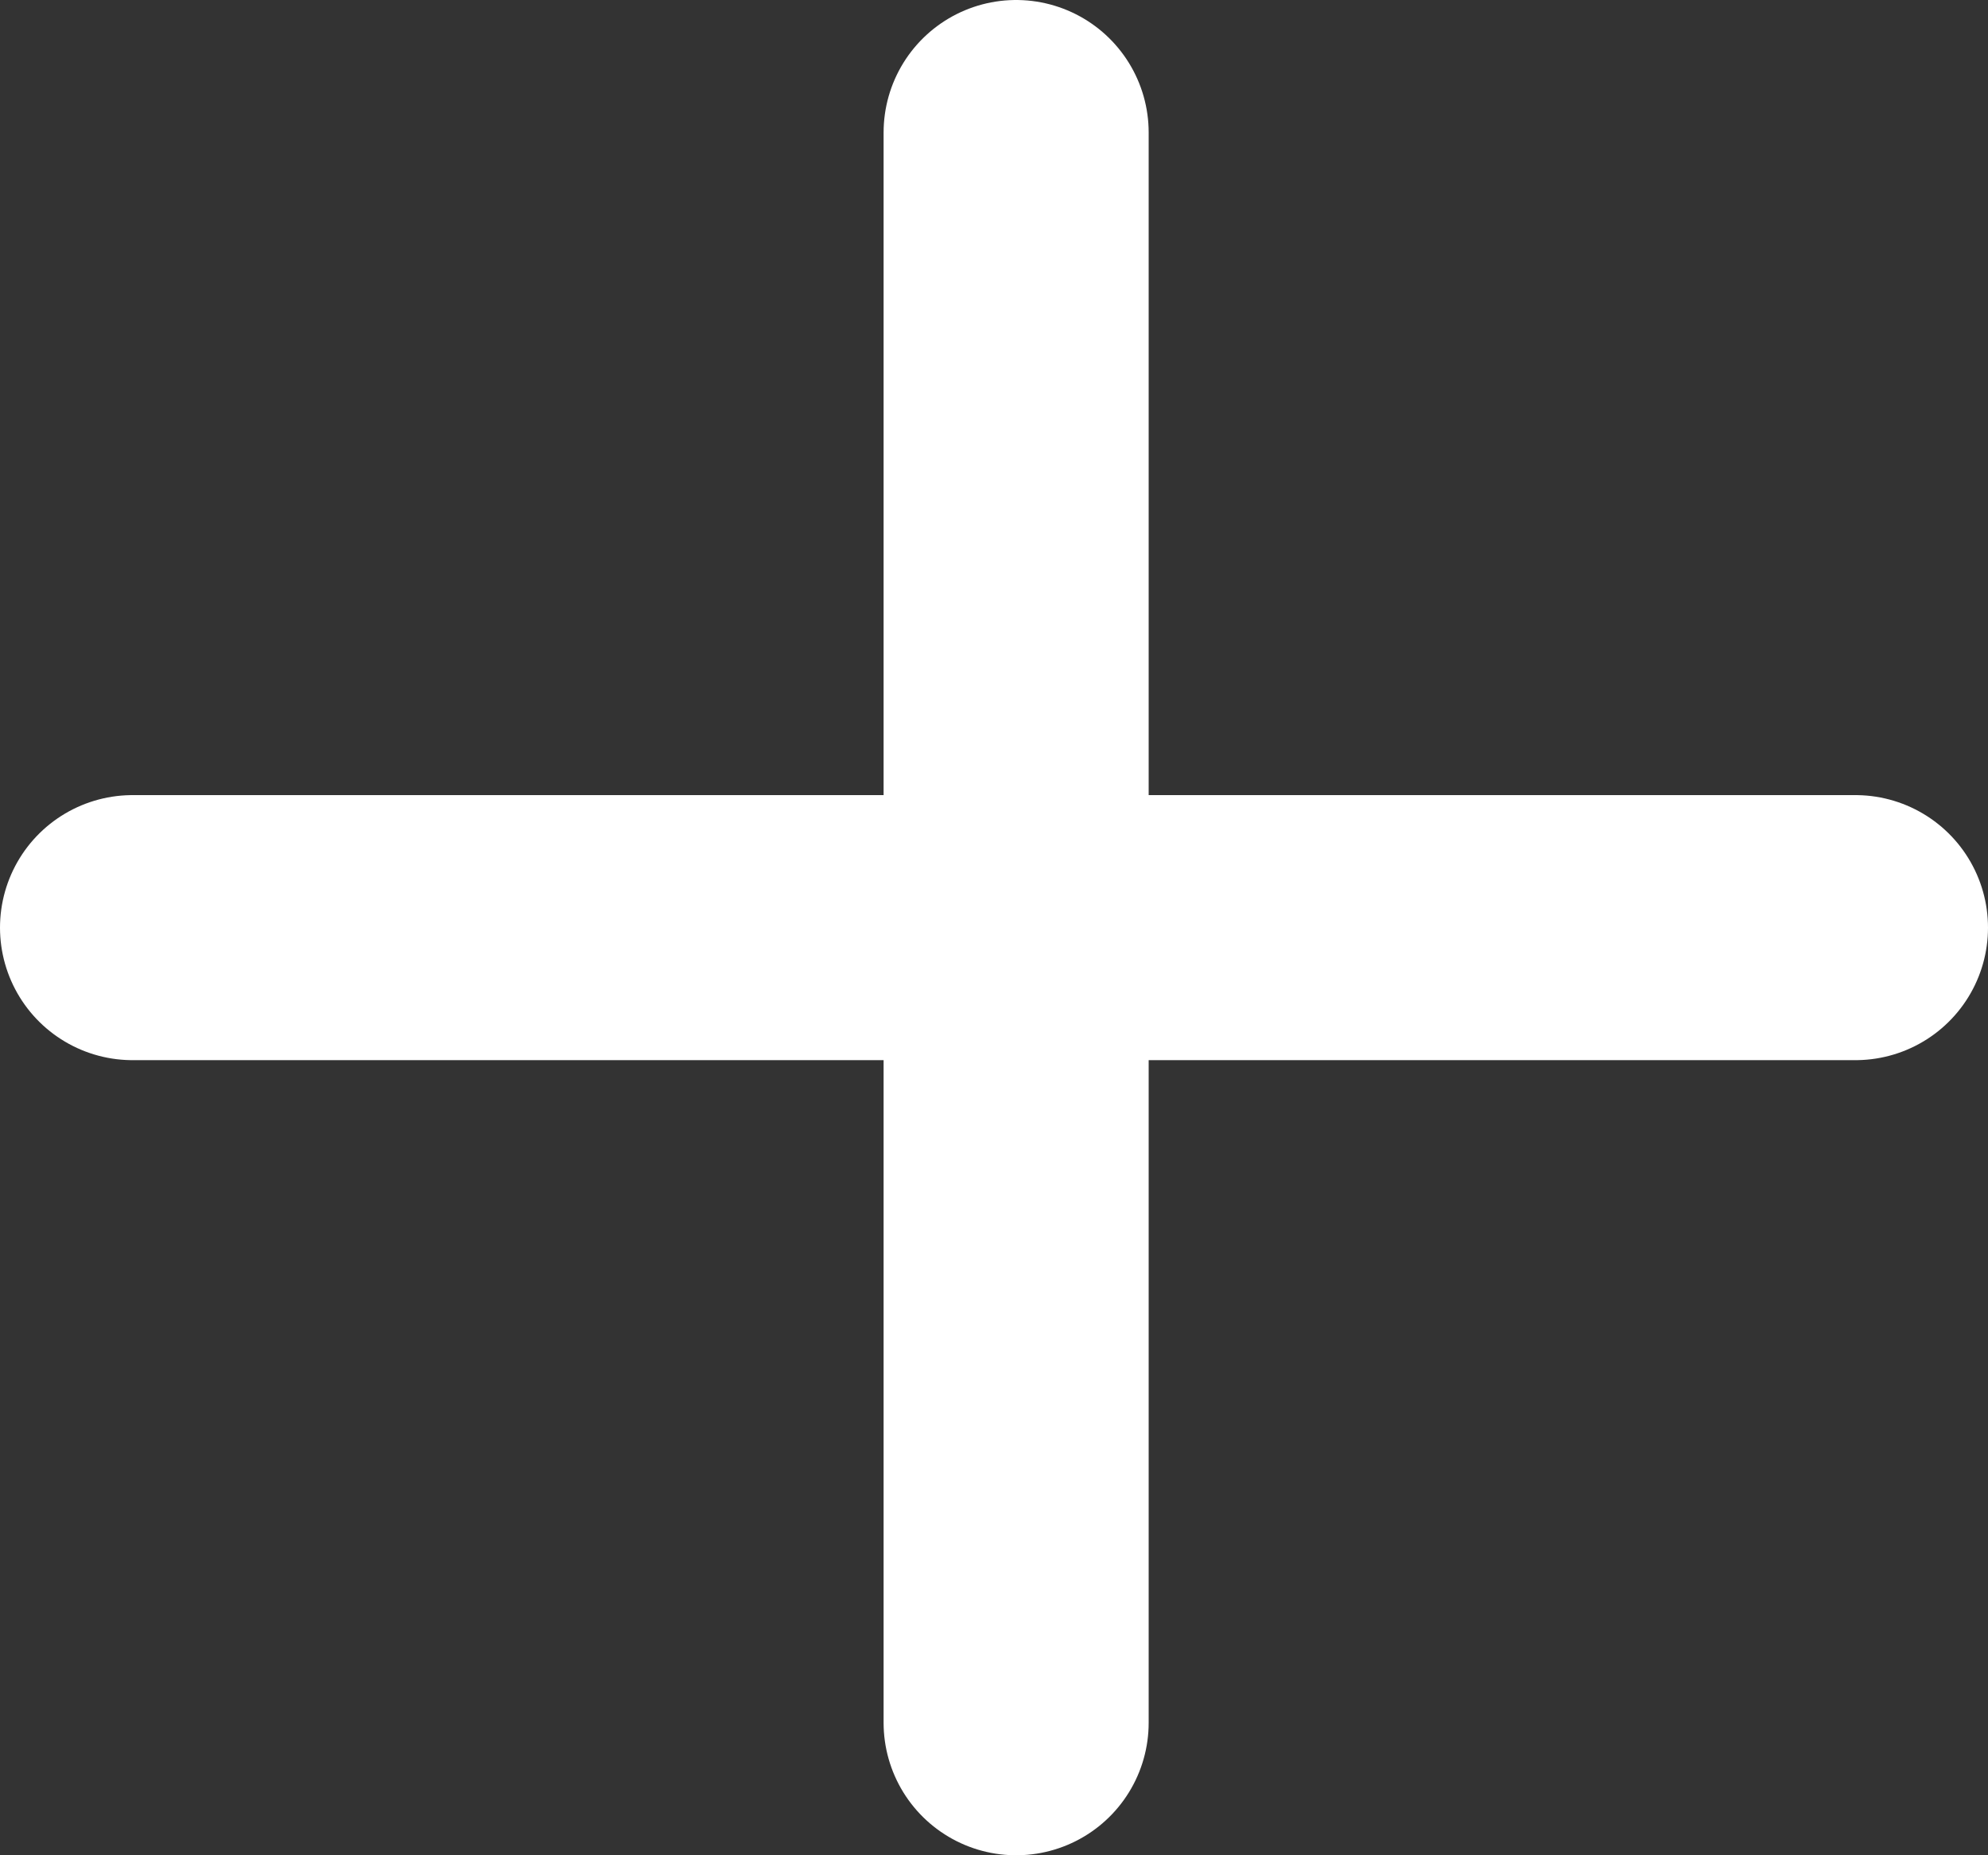 <svg xmlns="http://www.w3.org/2000/svg" width="15" height="14" viewBox="0 0 15 14">
  <rect x="0" y="0" width="15" height="14" fill="#333333" stroke="none"/>
  <g id="Group_523" data-name="Group 523" transform="translate(-732.602 -164.278)">
    <g id="Group_454" data-name="Group 454">
      <line id="Line_4" data-name="Line 4" x2="13" transform="translate(733.602 171.278)" fill="none" stroke="#fff" stroke-linecap="round" stroke-width="2"/>
      <line id="Line_5" data-name="Line 5" y2="12" transform="translate(740.269 165.278)" fill="none" stroke="#fff" stroke-linecap="round" stroke-width="2"/>
    </g>
  </g>
</svg>
